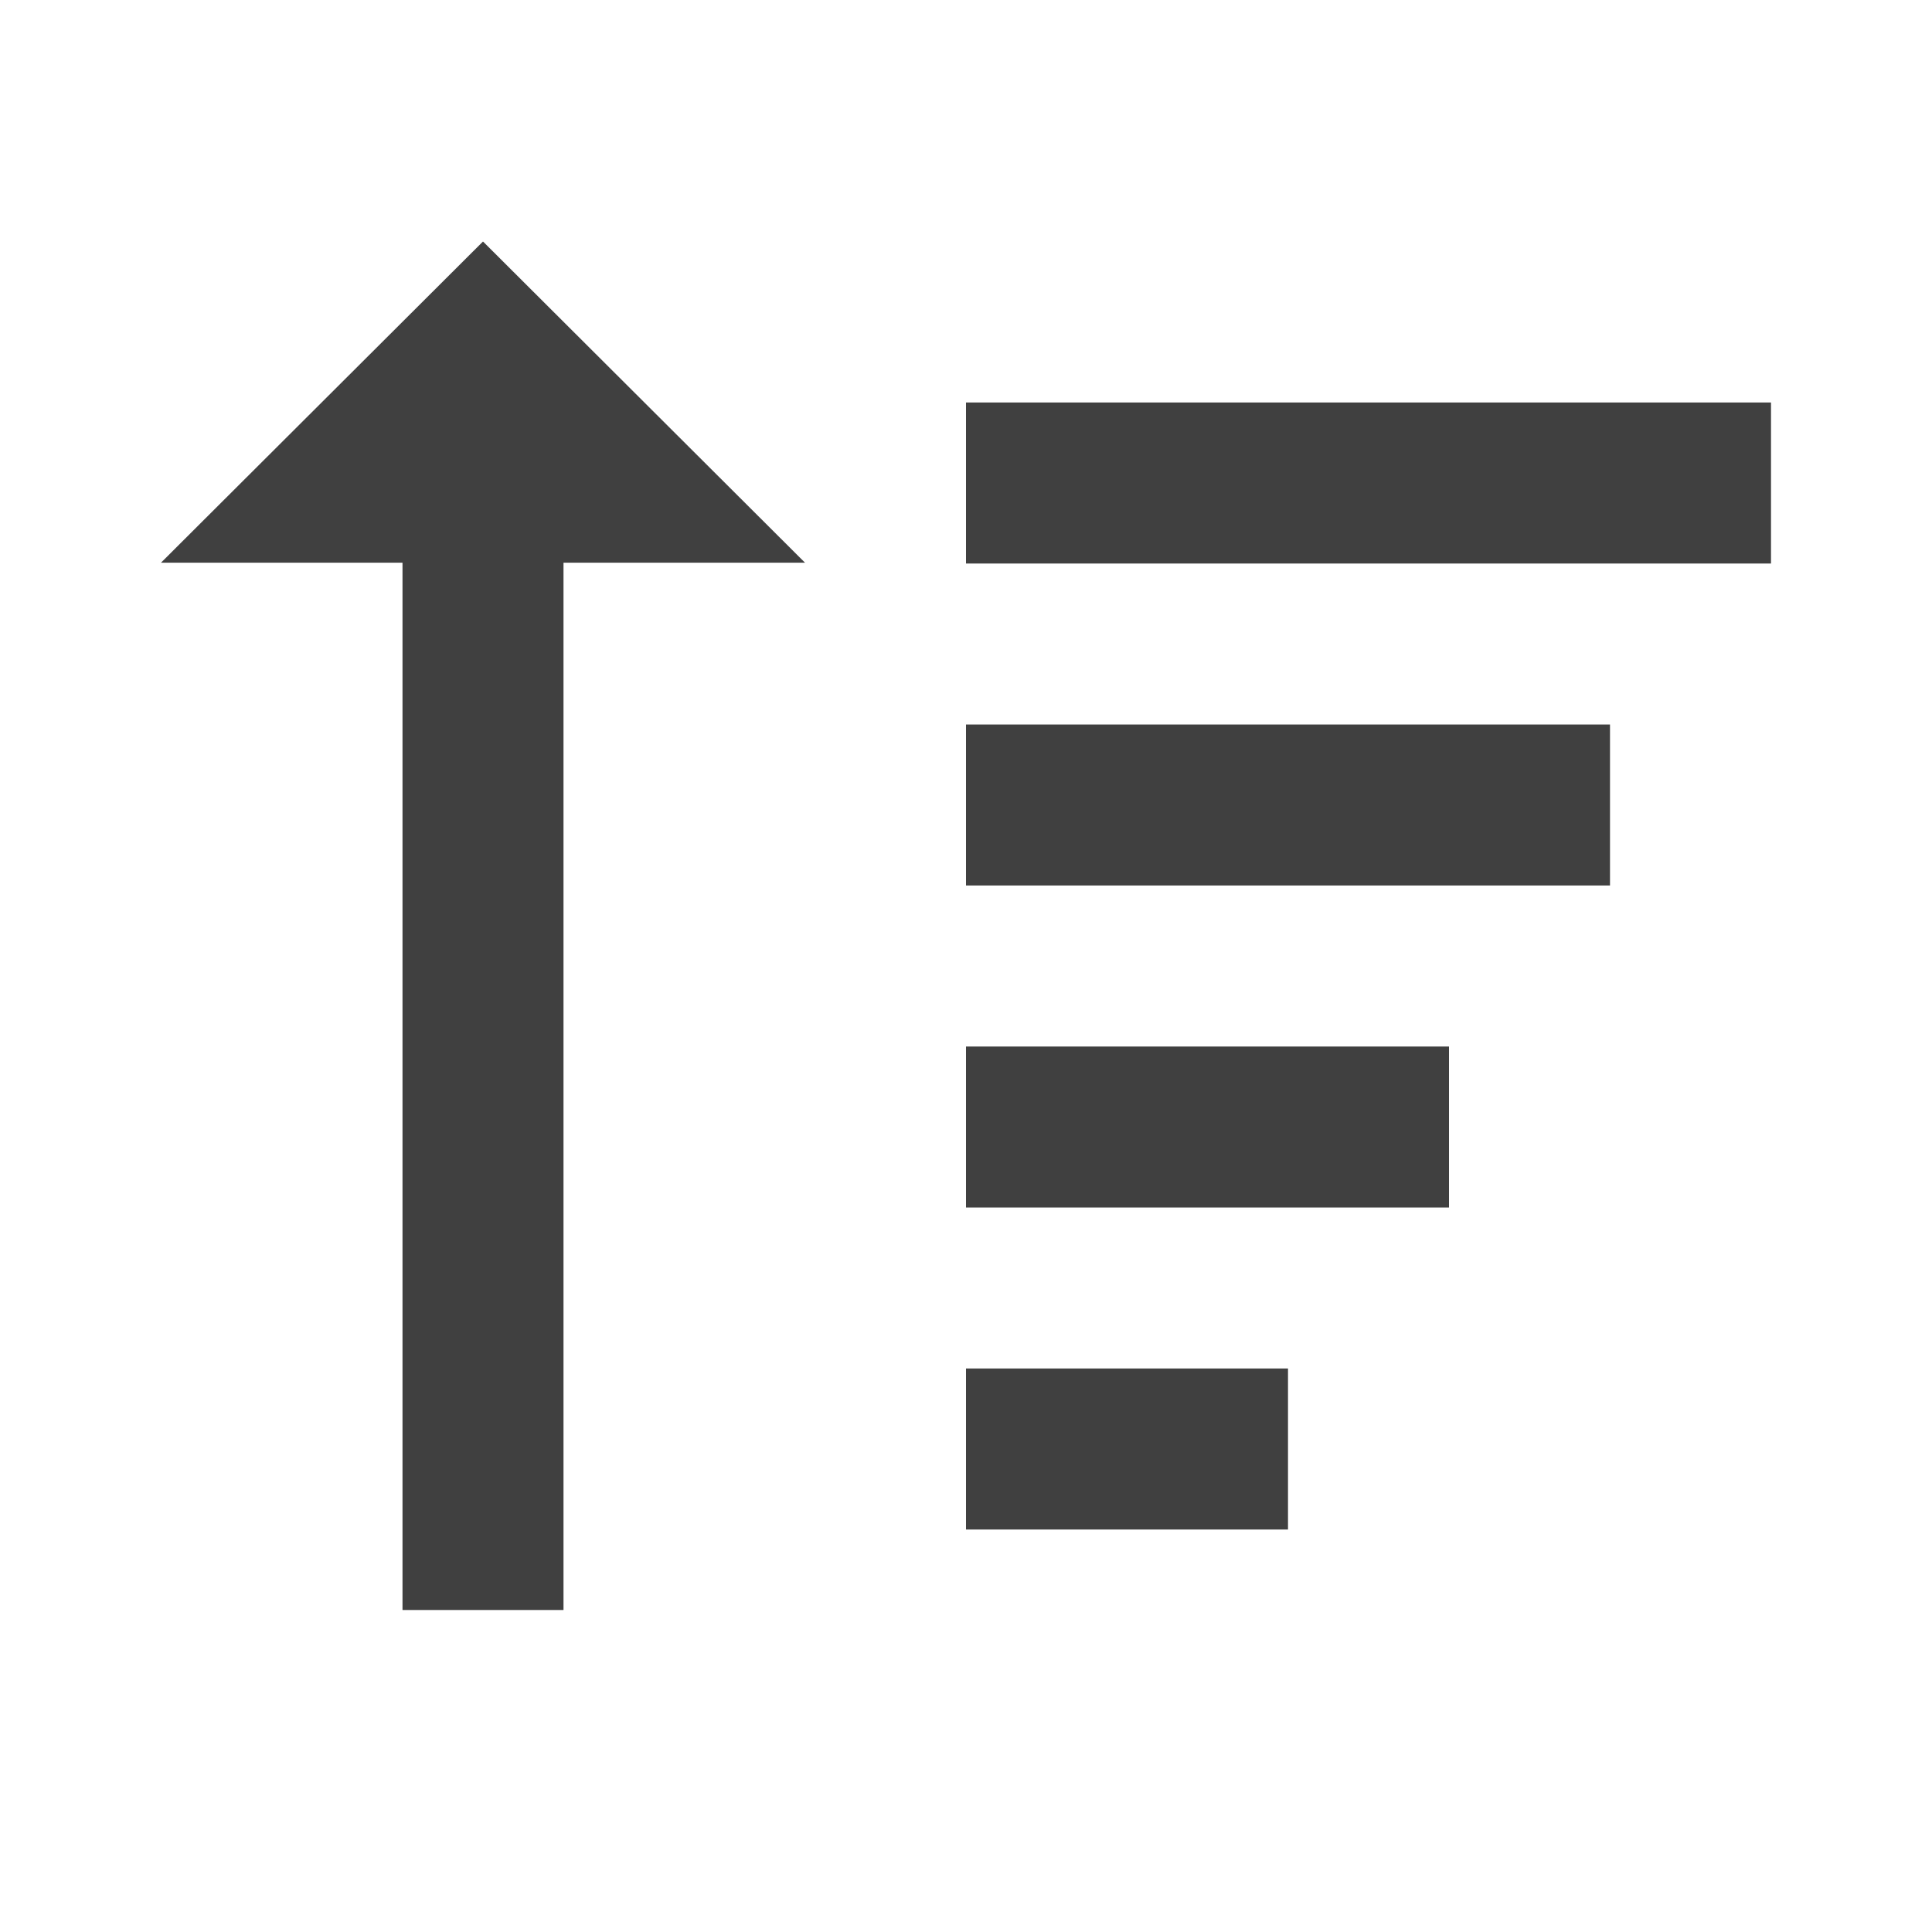 <?xml version="1.0" encoding="UTF-8"?>
<svg width="24px" height="24px" viewBox="0 0 24 24" version="1.1" xmlns="http://www.w3.org/2000/svg" xmlns:xlink="http://www.w3.org/1999/xlink">
    <!-- Generator: sketchtool 59.1 (101010) - https://sketch.com -->
    <title>icon/sort_up</title>
    <desc>Created with sketchtool.</desc>
    <g id="Icons" stroke="none" stroke-width="1" fill="none" fill-rule="evenodd">
        <g id="icon/sort_up" fill="#404040">
            <path d="M12,17 L16,17 L16,19 L12,19 L12,17 Z M12,13 L18,13 L18,15 L12,15 L12,13 Z M12,9 L20,9 L20,11 L12,11 L12,9 Z M6,3 L10,6.99 L7,6.99 L7,20 L5,20 L5,6.99 L2,6.99 L6,3 Z M22,5 L22,7 L12,7 L12,5 L22,5 Z" id="filter"></path>
        </g>
    </g>
</svg>